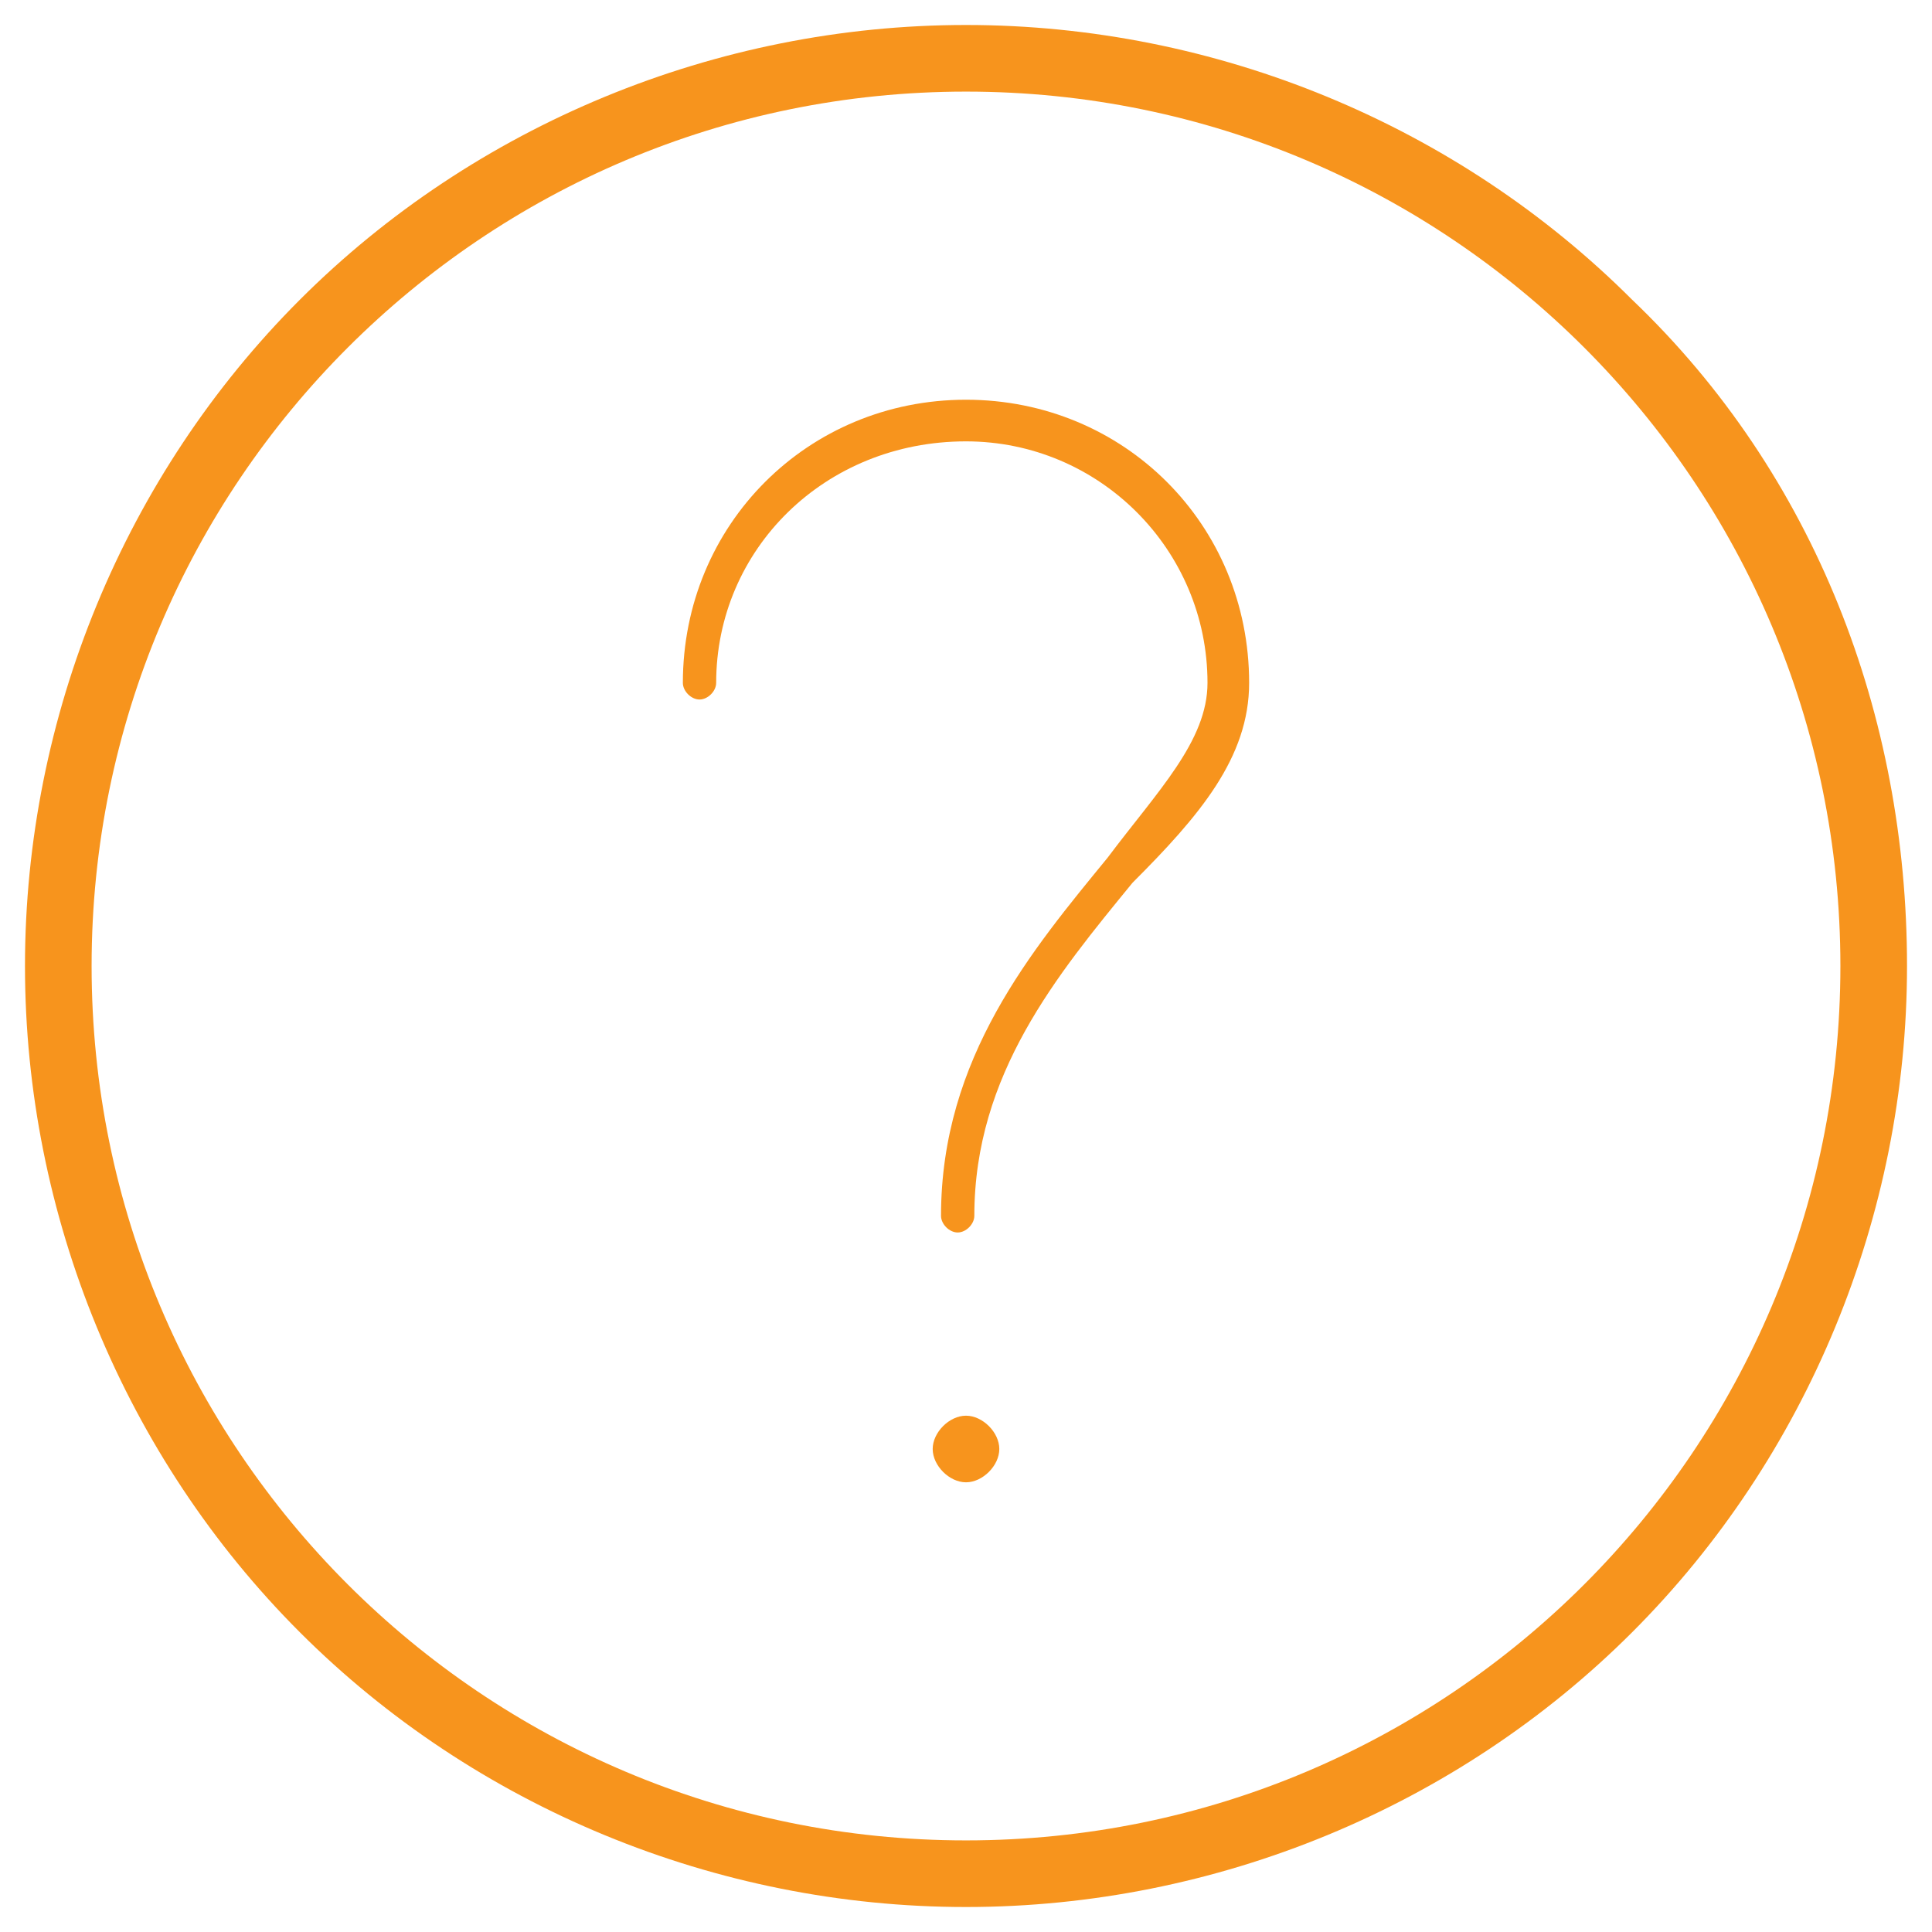 <?xml version="1.0" encoding="utf-8"?>
<!-- Generator: Adobe Illustrator 22.0.1, SVG Export Plug-In . SVG Version: 6.00 Build 0)  -->
<svg version="1.1" id="Capa_1" xmlns="http://www.w3.org/2000/svg" xmlns:xlink="http://www.w3.org/1999/xlink" x="0px" y="0px"
	 viewBox="0 0 23.2 23.2" style="enable-background:new 0 0 23.2 23.2;" xml:space="preserve">
<style type="text/css">
	.st0{fill:#F7941D;}
</style>
<g>
	<path class="st0" d="M19.6,3.6c-2.1-2.1-5-3.3-8-3.3c-3,0-5.9,1.2-8,3.3c-2.1,2.1-3.3,5-3.3,8c0,3,1.2,5.9,3.3,8
		c2.1,2.1,5,3.3,8,3.3c3,0,5.9-1.2,8-3.3c2.1-2.1,3.3-5,3.3-8C22.9,8.6,21.8,5.7,19.6,3.6z M11.6,22.1c-5.8,0-10.5-4.7-10.5-10.5
		S5.8,1.1,11.6,1.1s10.5,4.7,10.5,10.5S17.4,22.1,11.6,22.1z"/>
	<path class="st0" d="M11.6,4.8c-1.9,0-3.4,1.5-3.4,3.4c0,0.1,0.1,0.2,0.2,0.2s0.2-0.1,0.2-0.2c0-1.6,1.3-2.9,3-2.9
		c1.6,0,2.9,1.3,2.9,2.9c0,0.7-0.6,1.3-1.2,2.1c-0.9,1.1-2,2.4-2,4.3c0,0.1,0.1,0.2,0.2,0.2s0.2-0.1,0.2-0.2c0-1.7,1-2.9,1.9-4
		C14.4,9.8,15,9.1,15,8.2C15,6.3,13.5,4.8,11.6,4.8z"/>
	<path class="st0" d="M11.6,17c-0.2,0-0.4,0.2-0.4,0.4s0.2,0.4,0.4,0.4s0.4-0.2,0.4-0.4S11.8,17,11.6,17z"/>
</g>
</svg>
